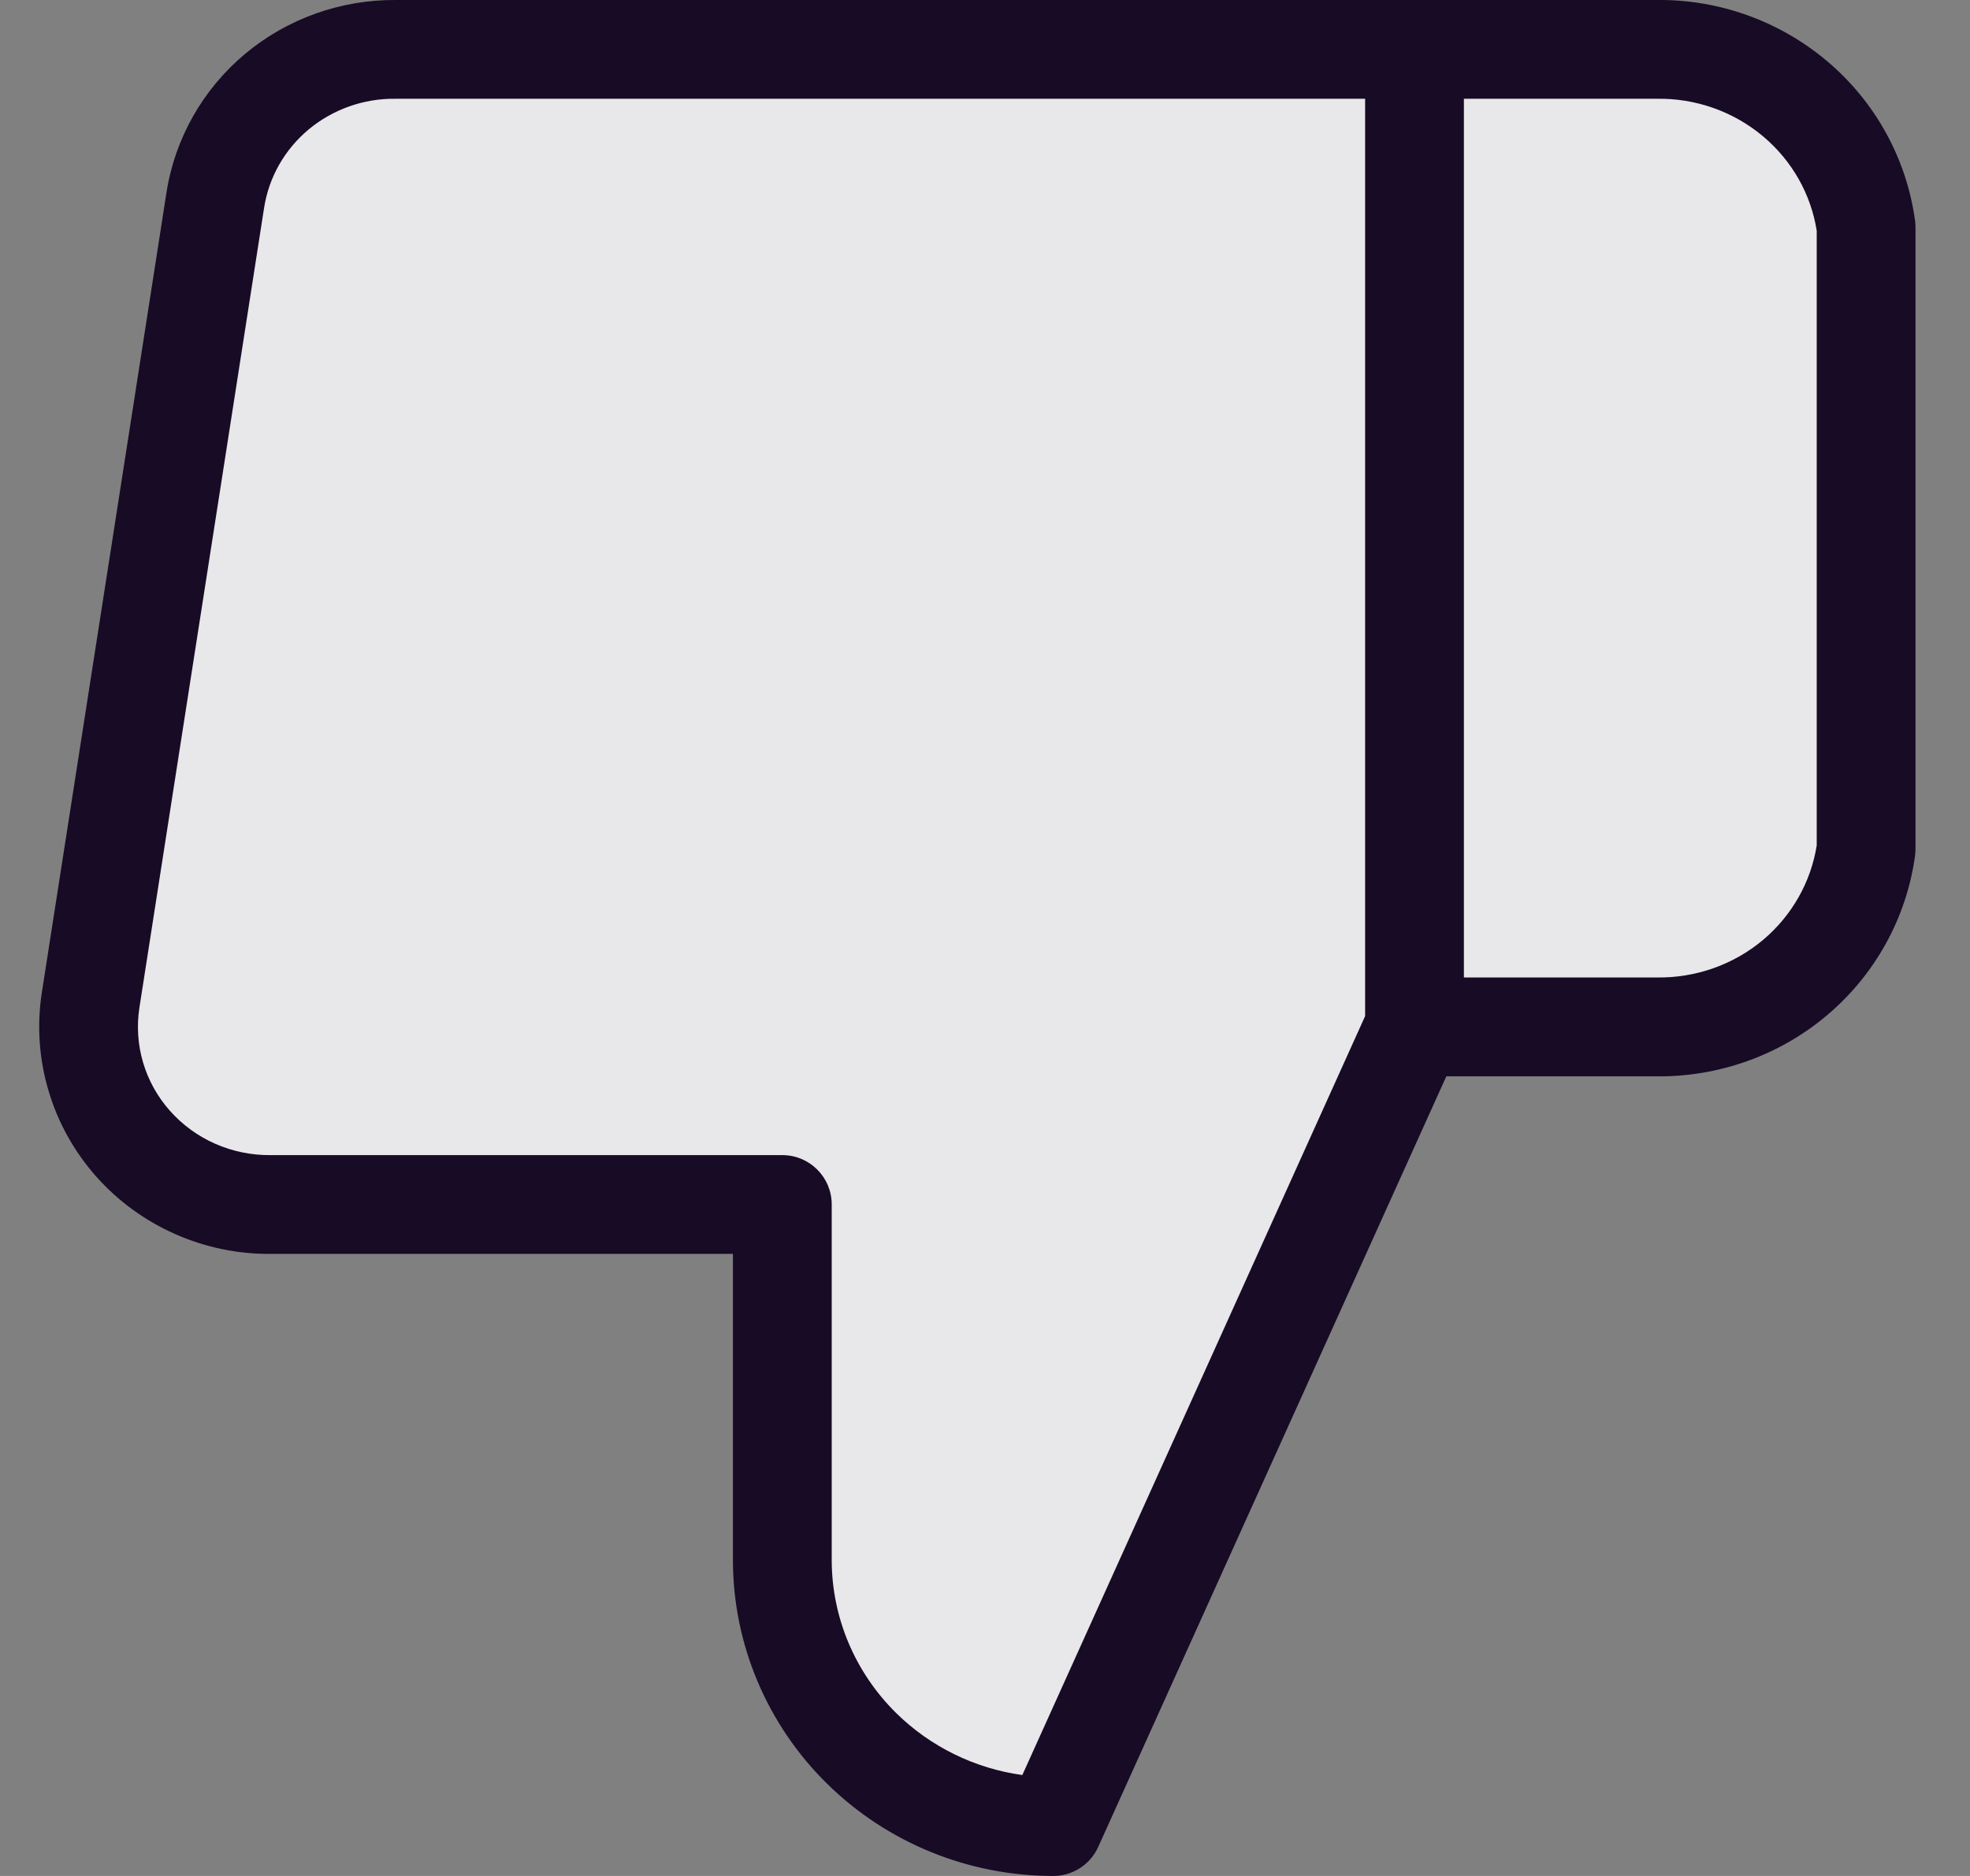<?xml version="1.0" encoding="UTF-8"?><svg id="Layer_1" xmlns="http://www.w3.org/2000/svg" viewBox="0 0 21 20"><rect x="0" y="0" width="21" height="20" fill="#808080" stroke="none"/><path d="M8.34,12.842v3.789c0,.754,.304,1.477,.846,2.01,.542,.533,1.276,.832,2.042,.832l3.851-8.526V.527H4.22c-.464-.005-.915,.155-1.269,.451-.354,.296-.587,.708-.657,1.16L.966,10.663c-.042,.272-.023,.549,.054,.813,.078,.264,.213,.508,.396,.715,.183,.207,.41,.373,.664,.485,.255,.112,.531,.169,.81,.166h5.449ZM15.079,.527h2.57c.545-.009,1.074,.178,1.488,.527,.413,.349,.682,.836,.755,1.367v6.631c-.073,.531-.342,1.018-.755,1.367-.413,.349-.943,.537-1.488,.527h-2.57" fill="#180b25"/><path d="M8.34,12.842v3.789c0,.754,.304,1.477,.846,2.01,.542,.533,1.276,.832,2.042,.832l3.851-8.526V.527H4.22c-.464-.005-.915,.155-1.269,.451-.354,.296-.587,.708-.657,1.16L.966,10.663c-.042,.272-.023,.549,.054,.813,.078,.264,.213,.508,.396,.715,.183,.207,.41,.373,.664,.485,.255,.112,.531,.169,.81,.166h5.449ZM15.079,.527h2.57c.545-.009,1.074,.178,1.488,.527,.413,.349,.682,.836,.755,1.367v6.631c-.073,.531-.342,1.018-.755,1.367-.413,.349-.943,.537-1.488,.527h-2.57" fill="rgba(255,255,255,.9)"/><path d="M18.797,1.456c-.315-.266-.721-.411-1.139-.403l-.009,0h-2.044s0,9.368,0,9.368h2.053c.418,.007,.824-.137,1.139-.403,.306-.259,.507-.615,.569-1.004V2.46c-.061-.389-.262-.745-.569-1.004Zm-4.245,9.378V1.053H4.214c-.34-.004-.668,.114-.925,.328-.257,.215-.424,.512-.474,.836L1.486,10.743s0-0,0,0c-.03,.195-.017,.394,.039,.584,.056,.19,.153,.365,.286,.515,.133,.15,.297,.27,.483,.352,.186,.082,.388,.123,.592,.121h5.454c.291,0,.526,.236,.526,.526v3.789c0,.612,.247,1.2,.689,1.635,.364,.358,.837,.589,1.343,.659l3.654-8.091Zm.866,.64l-3.711,8.216c-.085,.189-.273,.31-.48,.31-.903,0-1.77-.353-2.411-.984-.641-.631-1.003-1.489-1.003-2.385v-3.263H2.894c-.353,.004-.703-.068-1.026-.211-.324-.143-.613-.354-.846-.618-.234-.265-.407-.577-.506-.915-.1-.338-.124-.694-.07-1.042L1.774,2.057s0,0,0,0c.089-.579,.388-1.106,.839-1.483C3.063,.198,3.635-.005,4.223,0h13.422c.67-.011,1.321,.221,1.832,.652,.512,.432,.846,1.036,.937,1.698,.003,.024,.005,.048,.005,.072v6.631c0,.024-.002,.048-.005,.072-.091,.661-.425,1.265-.937,1.698-.51,.431-1.162,.662-1.832,.652h-2.226Z" fill="#180b25" fill-rule="evenodd"/></svg>